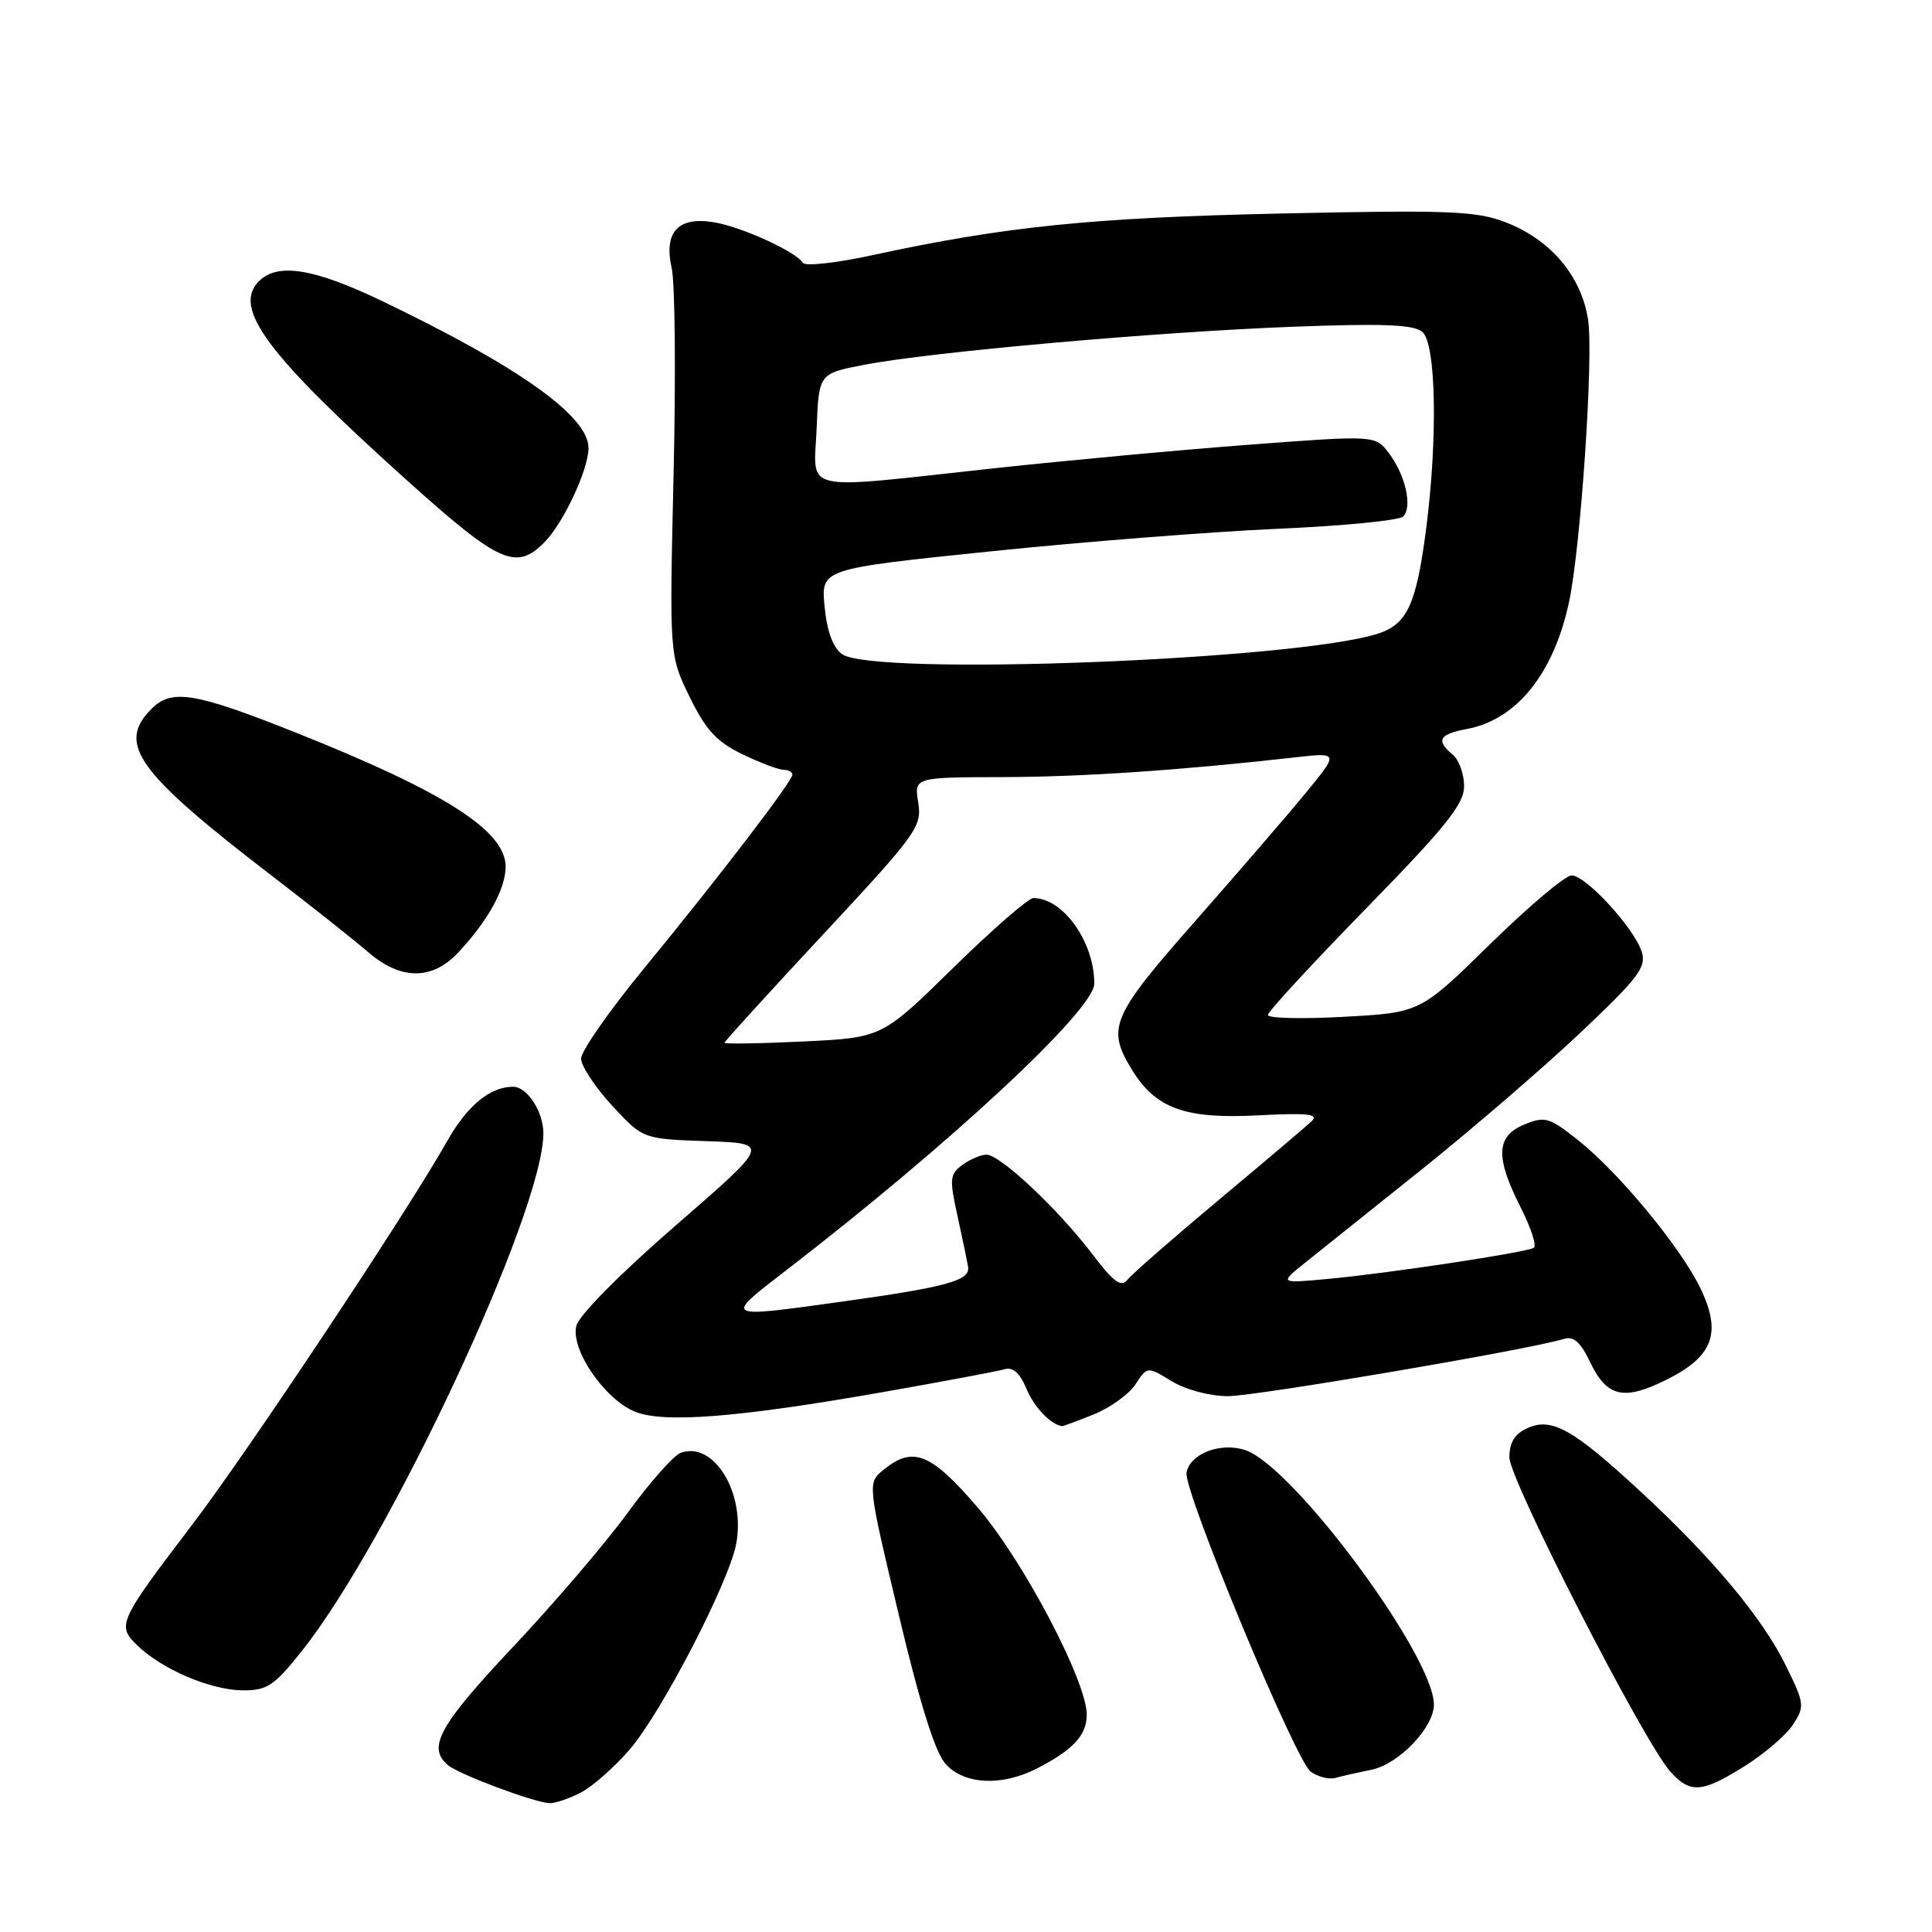 <?xml version="1.0" encoding="UTF-8" standalone="no"?>
<!DOCTYPE svg PUBLIC "-//W3C//DTD SVG 1.1//EN" "http://www.w3.org/Graphics/SVG/1.1/DTD/svg11.dtd" >
<svg xmlns="http://www.w3.org/2000/svg" xmlns:xlink="http://www.w3.org/1999/xlink" version="1.1" viewBox="0 0 256 256">
 <g >
 <path fill="currentColor"
d=" M 76.95 237.53 C 78.52 236.72 81.45 234.13 83.47 231.78 C 87.69 226.85 96.60 209.64 97.55 204.57 C 98.81 197.84 94.60 190.93 90.21 192.50 C 89.27 192.84 86.13 196.39 83.22 200.38 C 80.32 204.38 73.46 212.41 67.97 218.23 C 58.17 228.65 56.56 231.56 59.37 233.90 C 60.86 235.13 70.68 238.81 72.80 238.93 C 73.51 238.97 75.38 238.34 76.95 237.53 Z  M 231.21 234.00 C 233.81 232.37 236.67 229.91 237.58 228.52 C 239.15 226.12 239.11 225.74 236.66 220.75 C 233.54 214.38 226.91 206.44 217.33 197.59 C 208.41 189.34 205.60 187.77 202.37 189.24 C 200.70 190.00 200.00 191.14 200.00 193.11 C 200.00 196.06 217.81 230.84 221.33 234.75 C 223.97 237.69 225.53 237.57 231.21 234.00 Z  M 137.30 234.38 C 142.15 231.92 144.00 229.94 144.00 227.21 C 144.00 222.77 135.61 206.82 129.55 199.75 C 123.35 192.52 120.98 191.57 117.08 194.75 C 114.93 196.50 114.93 196.50 119.10 214.00 C 121.92 225.86 123.92 232.23 125.31 233.75 C 127.77 236.46 132.67 236.72 137.30 234.38 Z  M 181.72 234.50 C 185.33 233.78 190.00 228.90 190.00 225.87 C 190.00 219.44 171.47 194.41 165.06 192.17 C 161.82 191.04 157.70 192.59 157.22 195.12 C 156.77 197.43 171.65 233.27 173.67 234.75 C 174.62 235.44 176.09 235.82 176.95 235.58 C 177.80 235.34 179.95 234.86 181.72 234.50 Z  M 39.97 218.80 C 51.62 204.17 72.00 160.50 72.00 150.17 C 72.00 147.30 69.86 144.00 67.99 144.00 C 64.95 144.00 61.91 146.50 59.27 151.17 C 53.95 160.60 32.94 192.21 25.49 202.00 C 15.65 214.93 15.44 215.39 18.24 218.07 C 21.53 221.23 27.95 223.95 32.16 223.98 C 35.40 224.00 36.32 223.38 39.97 218.80 Z  M 144.92 187.42 C 147.10 186.54 149.59 184.75 150.45 183.44 C 152.02 181.04 152.02 181.04 155.26 183.02 C 157.13 184.15 160.28 184.99 162.70 185.00 C 166.41 185.00 202.69 178.82 207.24 177.41 C 208.50 177.02 209.44 177.85 210.67 180.43 C 212.91 185.13 215.12 185.65 220.80 182.83 C 227.02 179.74 228.18 176.61 225.29 170.65 C 222.64 165.20 214.47 155.33 209.07 151.05 C 205.26 148.04 204.70 147.88 201.97 149.01 C 198.23 150.56 198.11 153.30 201.49 159.98 C 202.86 162.68 203.65 165.10 203.24 165.34 C 202.23 165.96 183.97 168.72 176.00 169.46 C 169.50 170.06 169.50 170.06 172.98 167.28 C 174.89 165.75 181.86 160.17 188.48 154.88 C 195.09 149.59 204.50 141.48 209.39 136.86 C 217.11 129.57 218.18 128.16 217.54 126.12 C 216.54 122.97 210.14 116.00 208.25 116.00 C 207.41 116.00 202.56 120.09 197.46 125.09 C 188.19 134.18 188.19 134.18 178.10 134.73 C 172.54 135.04 168.00 134.93 168.00 134.49 C 168.00 134.06 173.85 127.71 181.00 120.39 C 191.65 109.48 194.00 106.55 194.00 104.16 C 194.00 102.56 193.32 100.68 192.50 100.00 C 190.22 98.11 190.67 97.28 194.40 96.59 C 200.95 95.36 205.85 89.28 207.89 79.84 C 209.45 72.64 211.17 47.30 210.43 42.38 C 209.56 36.58 205.44 31.72 199.47 29.44 C 195.57 27.95 191.97 27.81 169.77 28.29 C 144.62 28.84 133.15 30.01 115.71 33.79 C 110.88 34.84 106.69 35.31 106.40 34.83 C 105.50 33.39 98.62 30.21 94.86 29.50 C 89.93 28.58 87.91 30.65 89.00 35.52 C 89.45 37.48 89.56 49.84 89.25 62.98 C 88.70 86.87 88.70 86.87 91.39 92.36 C 93.52 96.72 94.96 98.29 98.35 99.93 C 100.71 101.07 103.16 102.00 103.82 102.00 C 104.47 102.00 105.00 102.29 105.00 102.64 C 105.00 103.52 95.19 116.33 85.25 128.43 C 80.71 133.96 77.00 139.28 77.00 140.26 C 77.00 141.24 78.84 144.04 81.09 146.48 C 85.19 150.92 85.19 150.92 93.63 151.21 C 102.07 151.50 102.07 151.50 89.52 162.39 C 82.21 168.73 76.72 174.28 76.37 175.67 C 75.58 178.79 80.07 185.37 84.12 187.05 C 87.90 188.61 97.89 187.83 117.10 184.44 C 125.02 183.05 132.23 181.69 133.12 181.43 C 134.21 181.10 135.14 181.93 136.00 184.00 C 137.01 186.44 139.23 188.77 140.73 188.97 C 140.86 188.99 142.74 188.29 144.92 187.42 Z  M 60.68 126.25 C 64.63 122.06 66.99 117.79 67.00 114.84 C 67.00 110.09 58.96 104.95 39.24 97.09 C 25.83 91.75 22.76 91.24 20.09 93.91 C 15.43 98.57 18.13 102.31 36.00 116.03 C 41.23 120.04 46.98 124.60 48.78 126.16 C 53.09 129.88 57.24 129.91 60.68 126.25 Z  M 72.09 71.91 C 74.62 69.38 77.95 62.30 77.98 59.39 C 78.02 55.18 68.83 48.62 50.61 39.88 C 41.60 35.56 36.79 34.78 34.31 37.26 C 30.77 40.80 35.33 46.94 53.97 63.69 C 66.12 74.61 68.37 75.63 72.09 71.91 Z  M 104.15 168.34 C 125.88 151.60 145.00 133.81 145.00 130.34 C 145.00 124.80 140.87 119.00 136.93 119.00 C 136.27 119.00 131.49 123.16 126.30 128.25 C 116.87 137.50 116.87 137.50 106.44 138.00 C 100.69 138.28 96.00 138.35 96.00 138.17 C 96.00 137.99 101.90 131.51 109.11 123.77 C 121.50 110.47 122.18 109.52 121.67 106.35 C 121.13 103.00 121.13 103.00 132.81 102.97 C 143.57 102.94 156.36 102.07 171.47 100.37 C 177.44 99.69 177.44 99.69 172.99 105.10 C 170.55 108.07 163.92 115.75 158.27 122.17 C 147.26 134.68 146.61 136.21 149.96 141.70 C 153.12 146.89 157.02 148.30 166.71 147.79 C 173.32 147.45 174.80 147.61 173.79 148.58 C 173.08 149.25 167.55 153.94 161.50 158.99 C 155.45 164.05 150.01 168.80 149.42 169.55 C 148.56 170.64 147.59 169.93 144.64 166.05 C 140.10 160.11 132.52 153.00 130.71 153.00 C 129.98 153.00 128.55 153.61 127.53 154.35 C 125.85 155.58 125.79 156.21 126.87 161.10 C 127.52 164.07 128.16 167.13 128.28 167.90 C 128.56 169.68 125.38 170.55 111.57 172.47 C 95.76 174.67 95.86 174.72 104.15 168.34 Z  M 111.56 86.67 C 110.37 85.80 109.57 83.61 109.26 80.36 C 108.78 75.38 108.78 75.38 131.14 73.07 C 143.44 71.80 160.59 70.45 169.26 70.07 C 177.93 69.69 185.43 68.96 185.93 68.44 C 187.18 67.16 186.24 62.97 184.05 60.07 C 182.24 57.67 182.24 57.67 165.87 58.90 C 156.87 59.57 141.45 61.00 131.62 62.06 C 105.57 64.89 107.86 65.40 108.21 56.75 C 108.50 49.50 108.50 49.50 114.50 48.34 C 123.26 46.65 153.10 43.99 171.21 43.30 C 183.21 42.84 187.29 43.00 188.46 43.97 C 190.28 45.48 190.53 57.93 188.98 70.00 C 187.69 80.02 186.48 82.69 182.65 83.94 C 171.89 87.47 115.61 89.63 111.56 86.67 Z "/>
</g>
</svg>